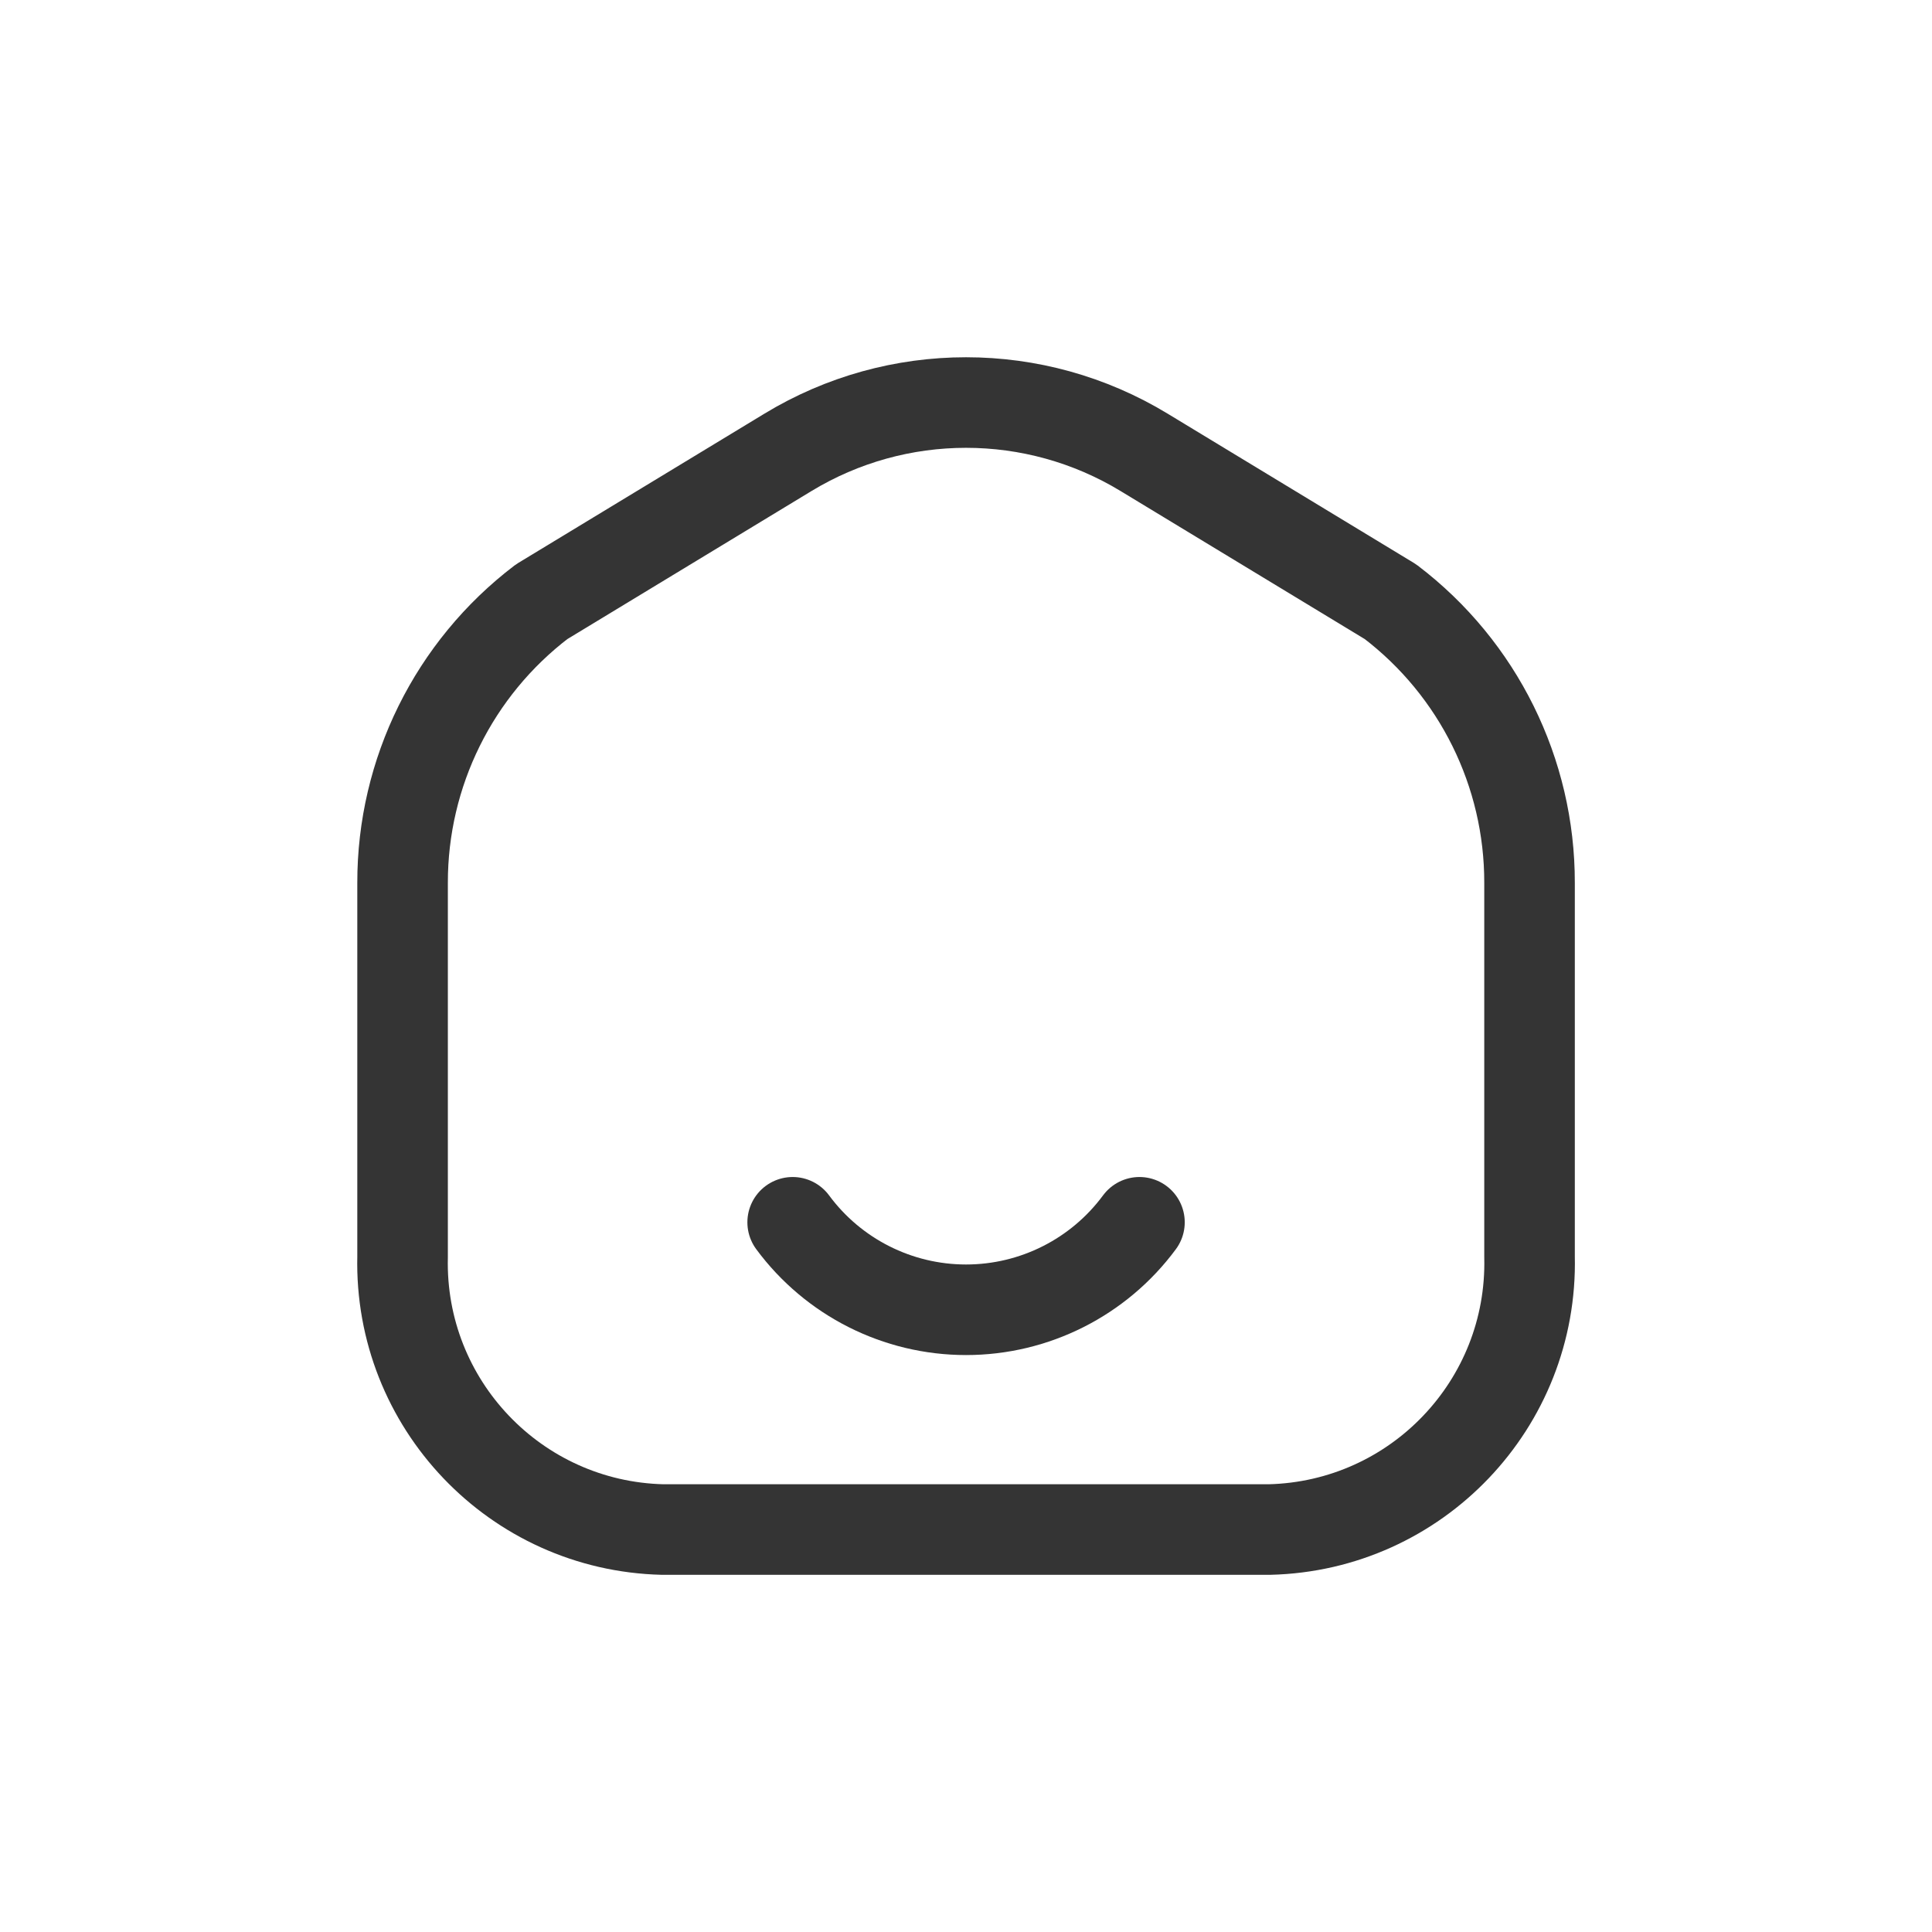 <svg width="32" height="32" viewBox="0 0 32 32" fill="none" xmlns="http://www.w3.org/2000/svg">
<path fill-rule="evenodd" clip-rule="evenodd" d="M6.668 14.623V20.817C6.611 23.253 8.539 25.275 10.976 25.334H21.026C23.463 25.275 25.391 23.253 25.334 20.817V14.623C25.337 12.796 24.485 11.073 23.03 9.966L18.951 7.493C17.138 6.392 14.863 6.392 13.05 7.493L8.972 9.966C7.518 11.073 6.665 12.796 6.668 14.623Z" stroke="#343434" stroke-width="1.5" stroke-linecap="round" stroke-linejoin="round"/>
<path d="M18.873 20.245C18.2 21.156 17.134 21.694 16.001 21.694C14.868 21.694 13.802 21.156 13.129 20.245" stroke="#343434" stroke-width="1.5" stroke-linecap="round"/>
</svg>
